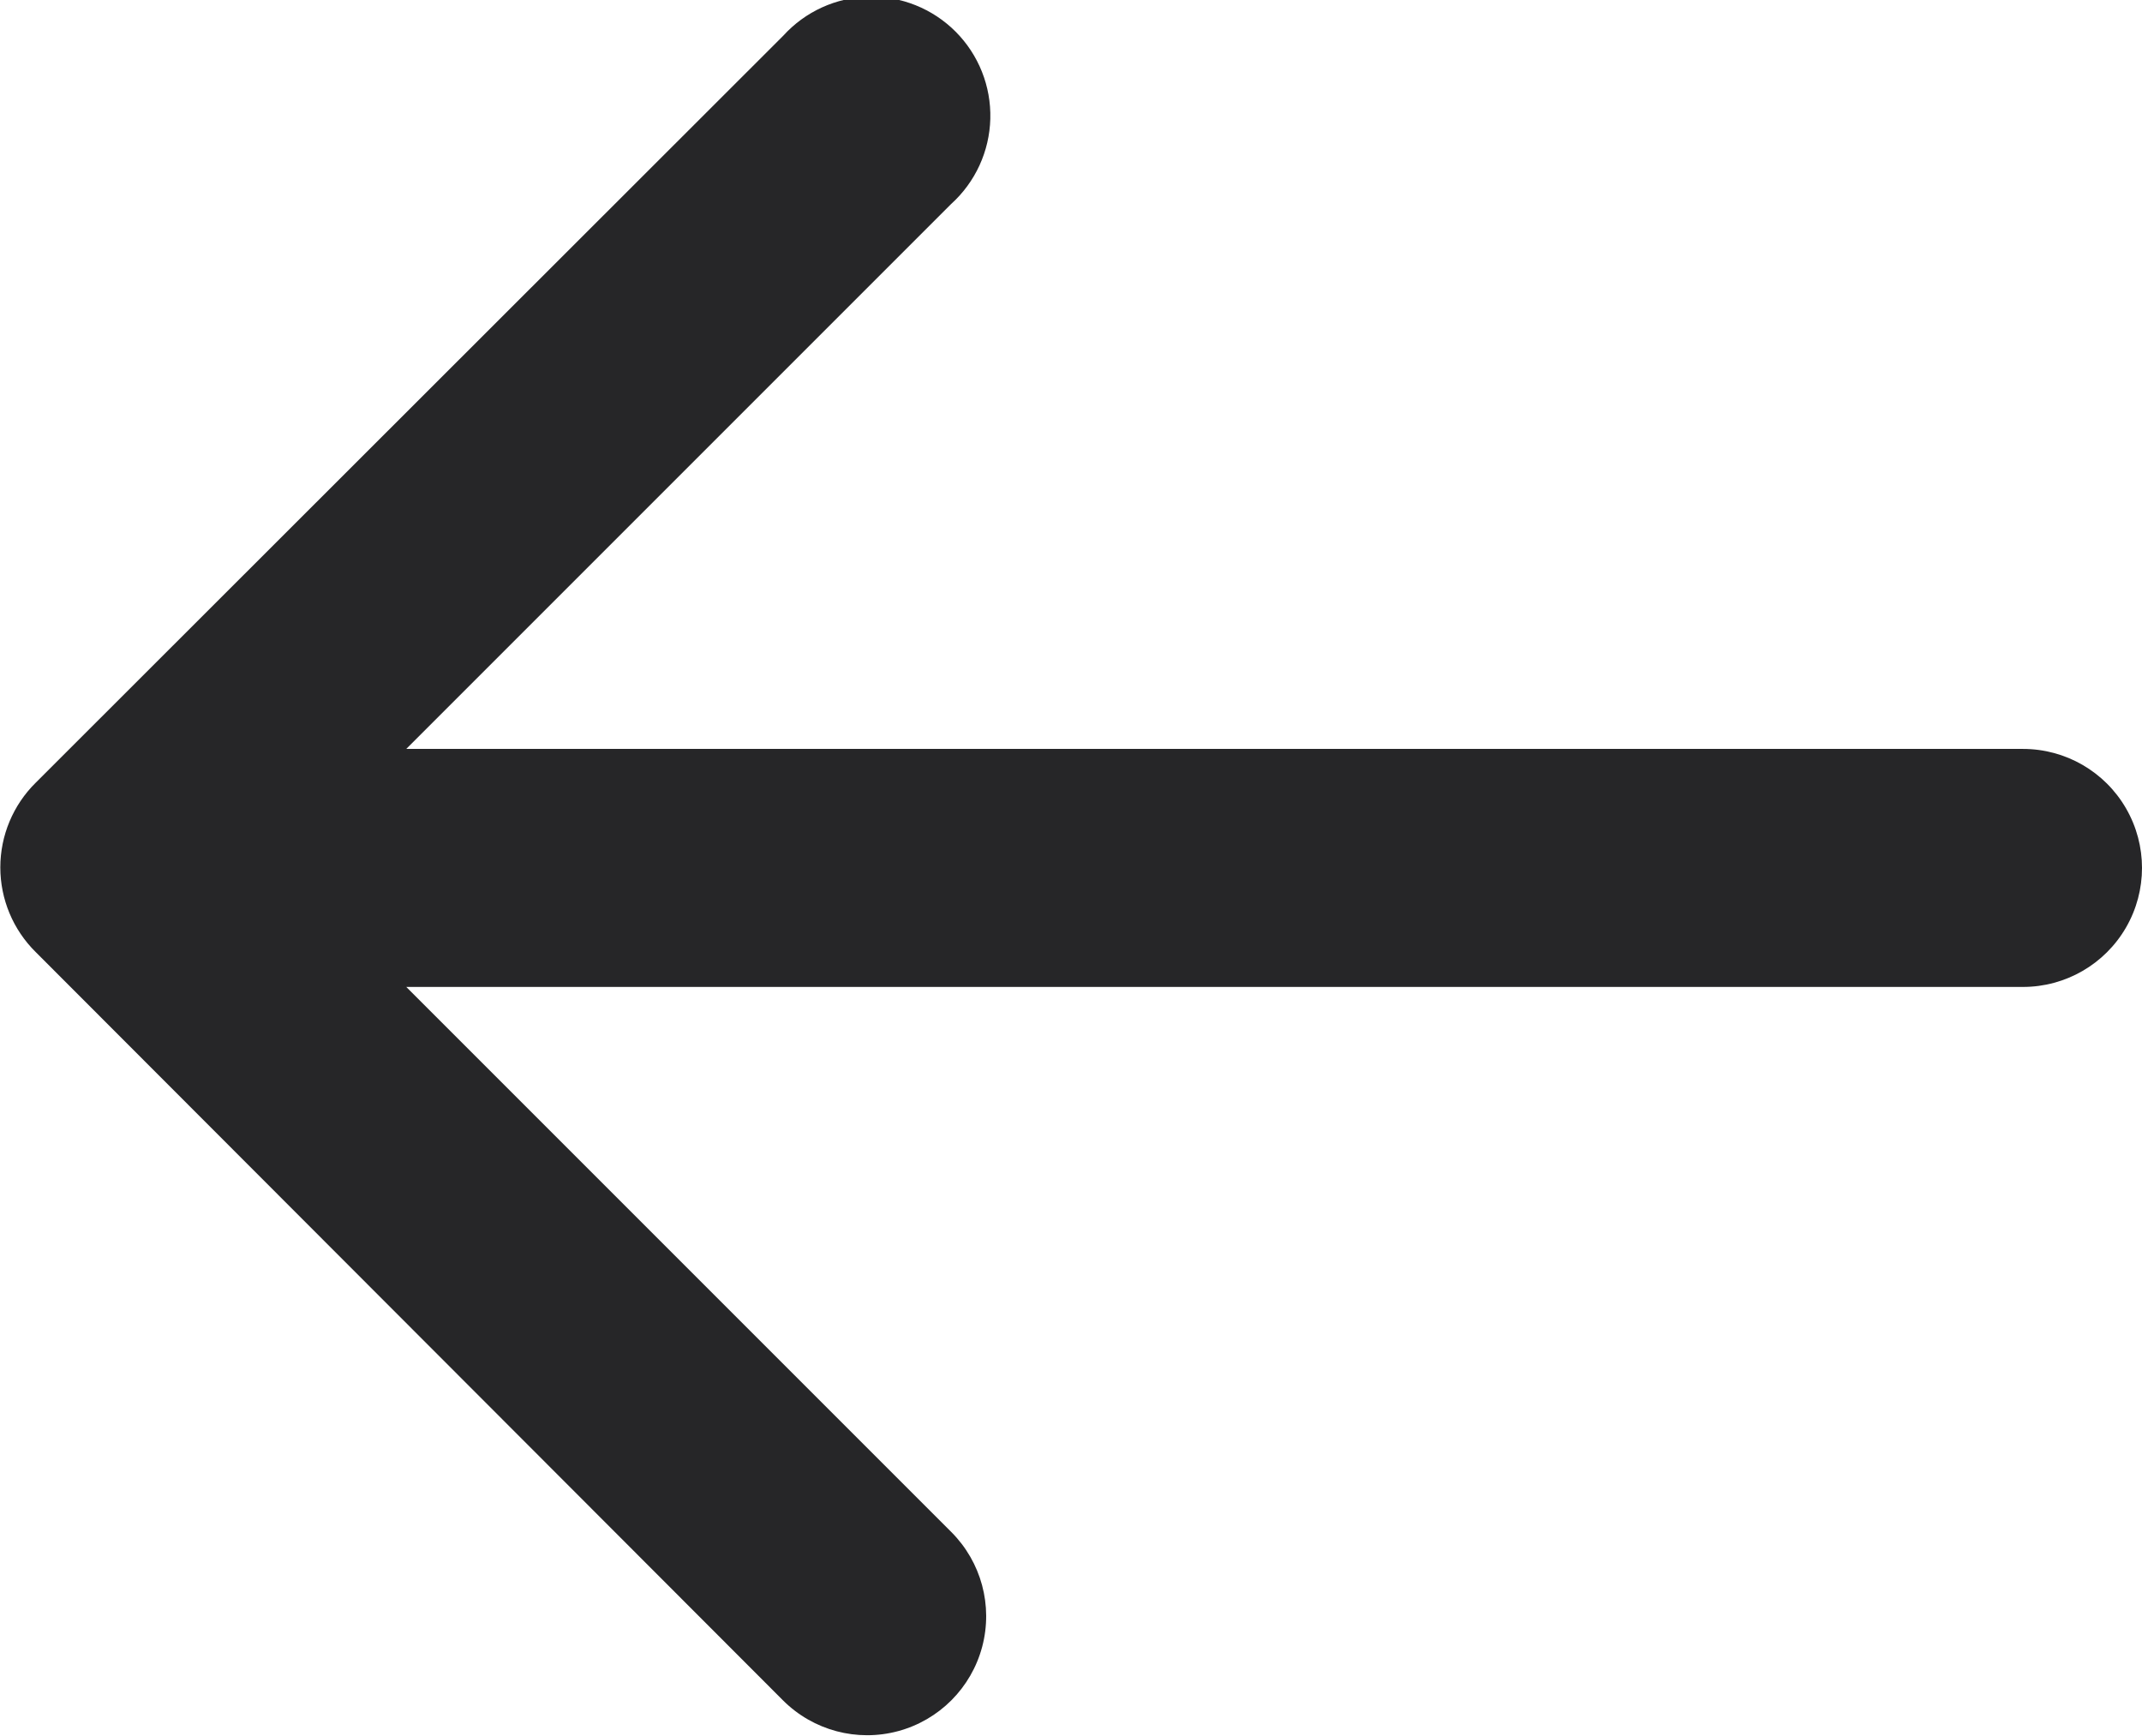 <svg xmlns="http://www.w3.org/2000/svg" xmlns:xlink="http://www.w3.org/1999/xlink" width="18" height="14.587" viewBox="0 0 18 14.587">
  <defs>
    <clipPath id="clip-path">
      <path id="Combined_Shape" data-name="Combined Shape" d="M7.993,12.872a1,1,0,1,1-1.412,1.417L.3,8a1,1,0,0,1,0-1.423L6.582.3A1,1,0,1,1,7.993,1.714L3.414,6.293H17a1,1,0,1,1,0,2H3.414Z" transform="translate(0 1.707)" fill="#262628"/>
    </clipPath>
  </defs>
  <g transform="translate(0 -1.707)" clip-path="url(#clip-path)">
    <g id="_Tint_Backgroud" data-name="↳Tint/Backgroud">
      <rect id="_Tint_Backgroud_background" data-name="↳Tint/Backgroud background" width="18" height="18" fill="rgba(0,0,0,0)"/>
      <rect id="Color" width="18" height="18" fill="#262628"/>
    </g>
  </g>
</svg>
